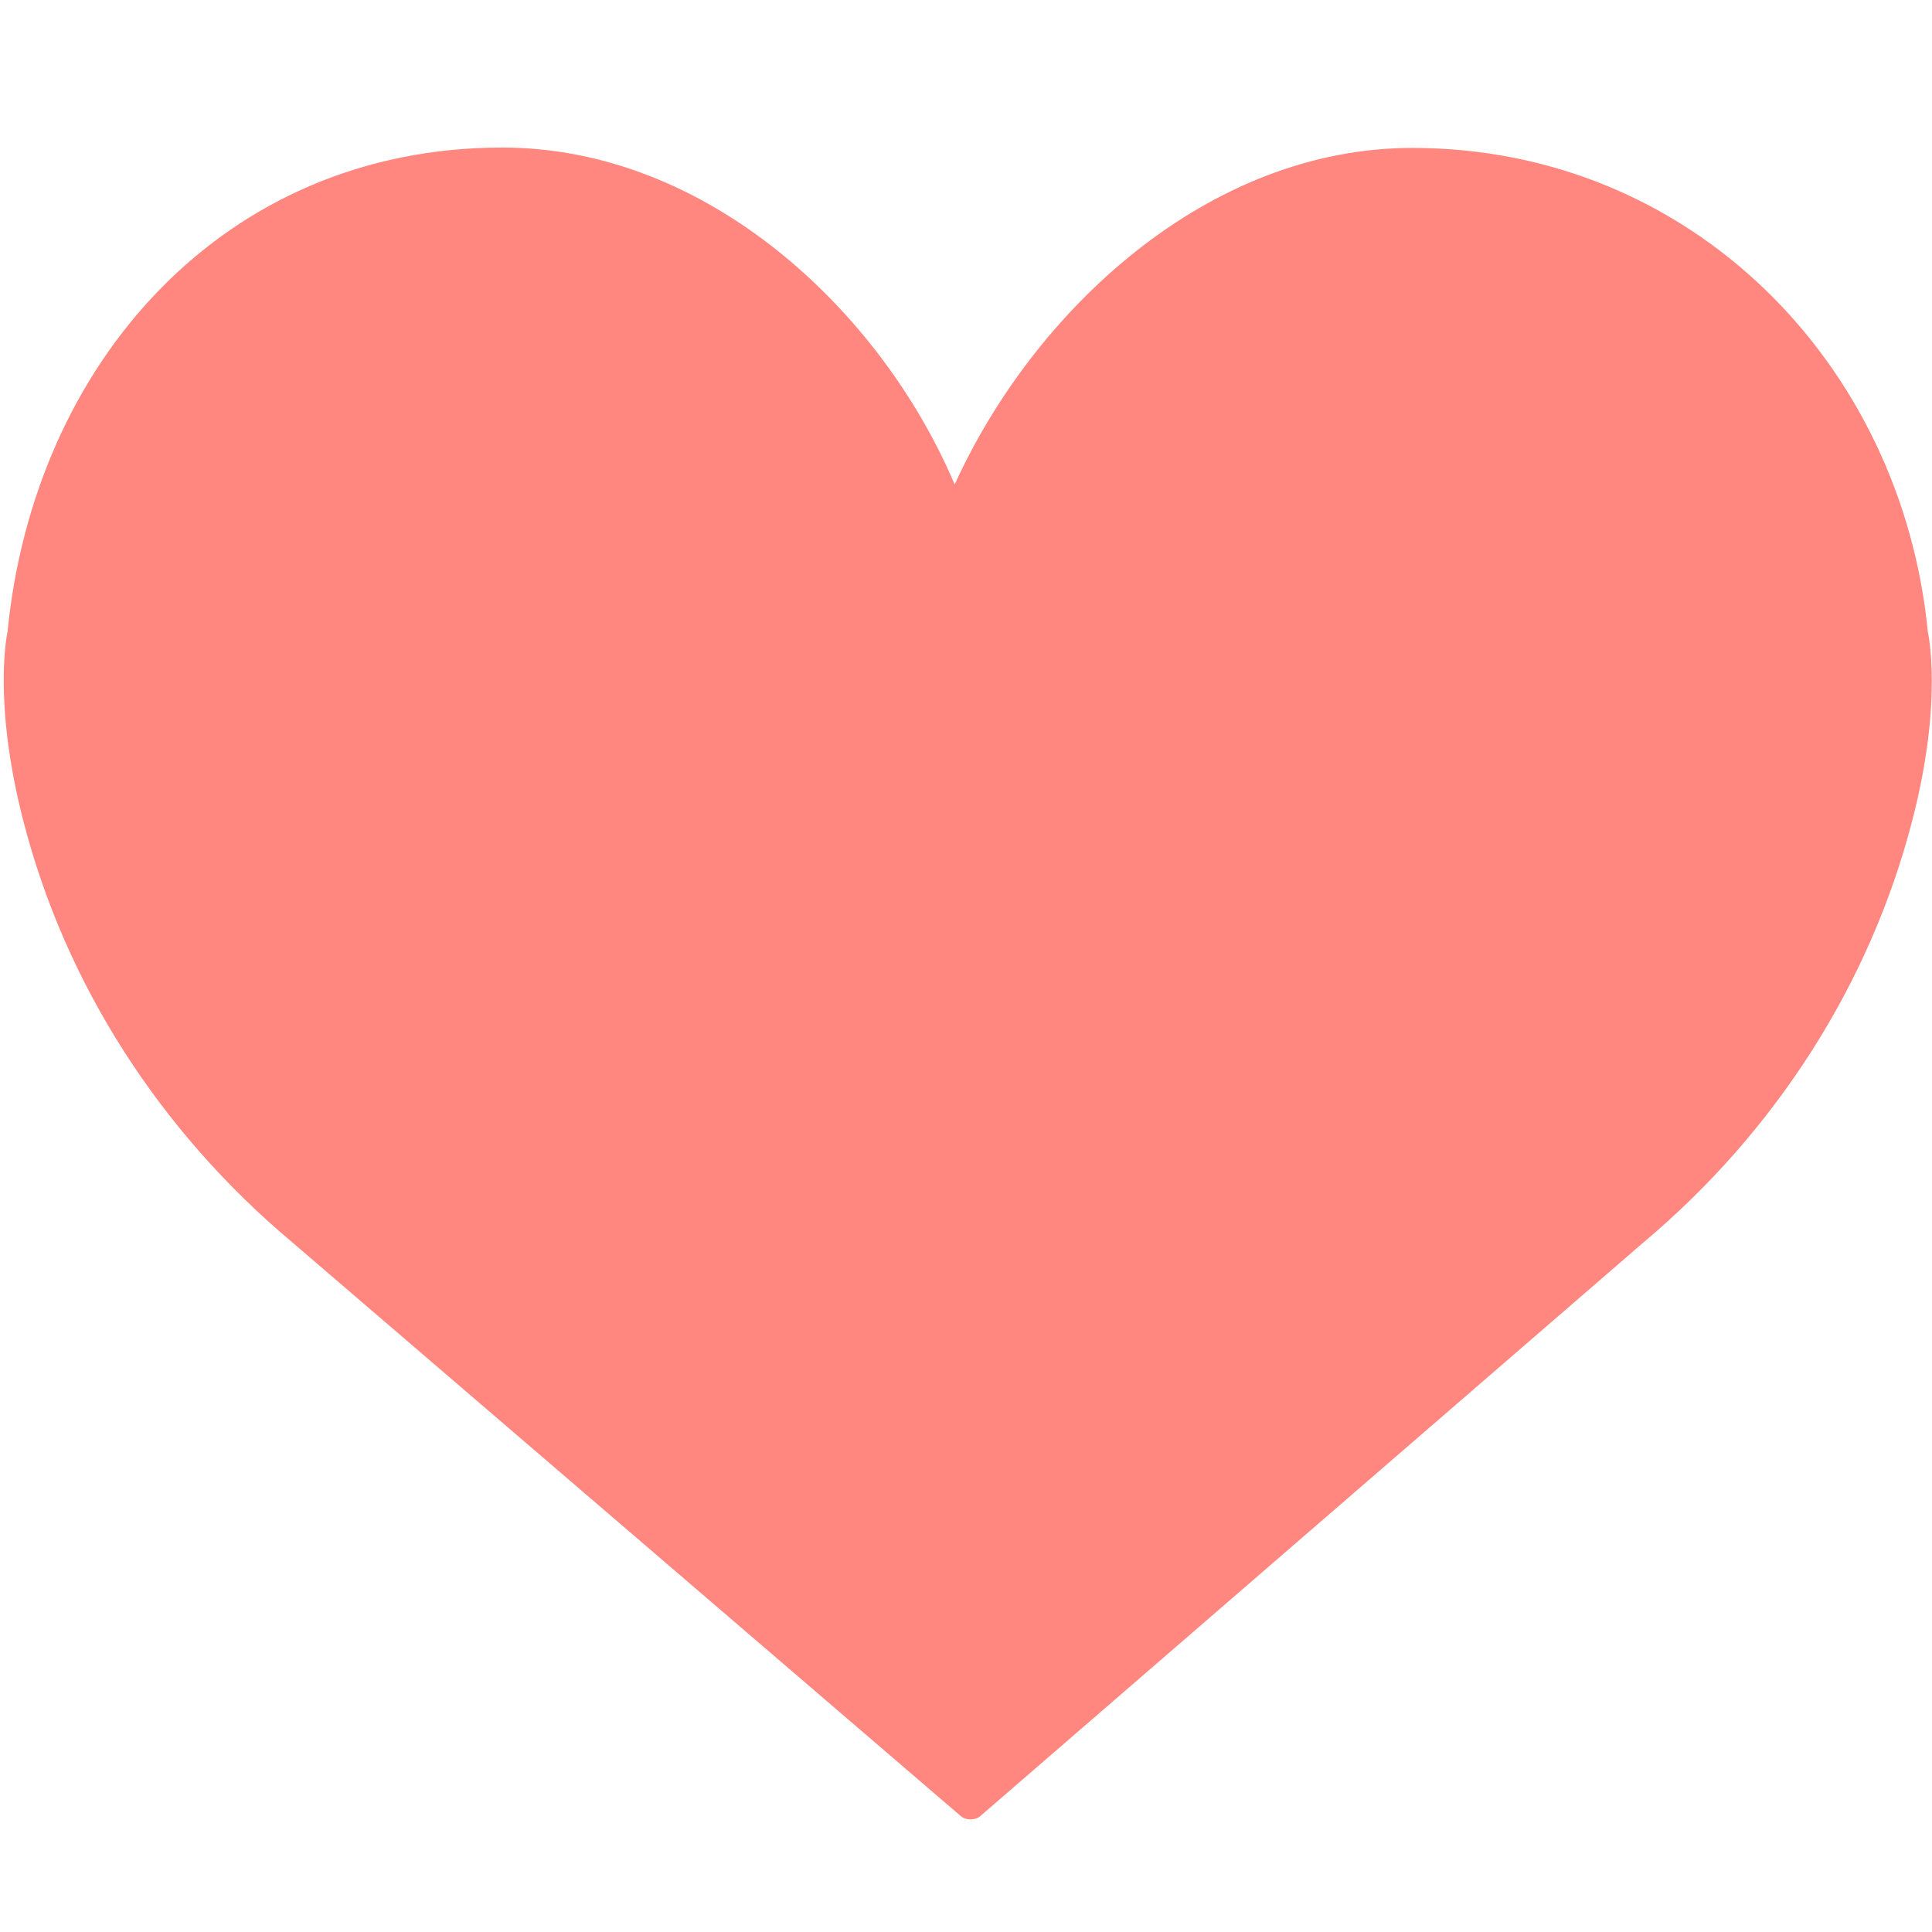 <?xml version="1.0" encoding="utf-8"?>
<!-- Generator: Adobe Illustrator 24.0.0, SVG Export Plug-In . SVG Version: 6.00 Build 0)  -->
<svg version="1.1" id="Layer_1" xmlns="http://www.w3.org/2000/svg" xmlns:xlink="http://www.w3.org/1999/xlink" x="0px" y="0px"
	 viewBox="0 0 512 512" style="enable-background:new 0 0 512 512;" xml:space="preserve">
<style type="text/css">
	.st0{fill:#FF877F;}
</style>
<path class="st0" d="M253,128.4c20.9-46,66.9-89.2,121.3-89.2c73.9,0,129.7,57.2,136.6,128.3c0,0,4.2,18.1-4.2,50.2
	c-11.2,43.2-36.3,82.3-71.1,111.5L260,481.1c-1.4,1.4-4.2,1.4-5.6,0l-177.1-152c-34.9-29.3-60-68.3-71.1-111.5
	C-2.1,185.5,2,167.4,2,167.4C9,96.3,59.2,39.1,133.1,39.1C187.5,39.1,233.5,82.4,253,128.4"/>
</svg>
